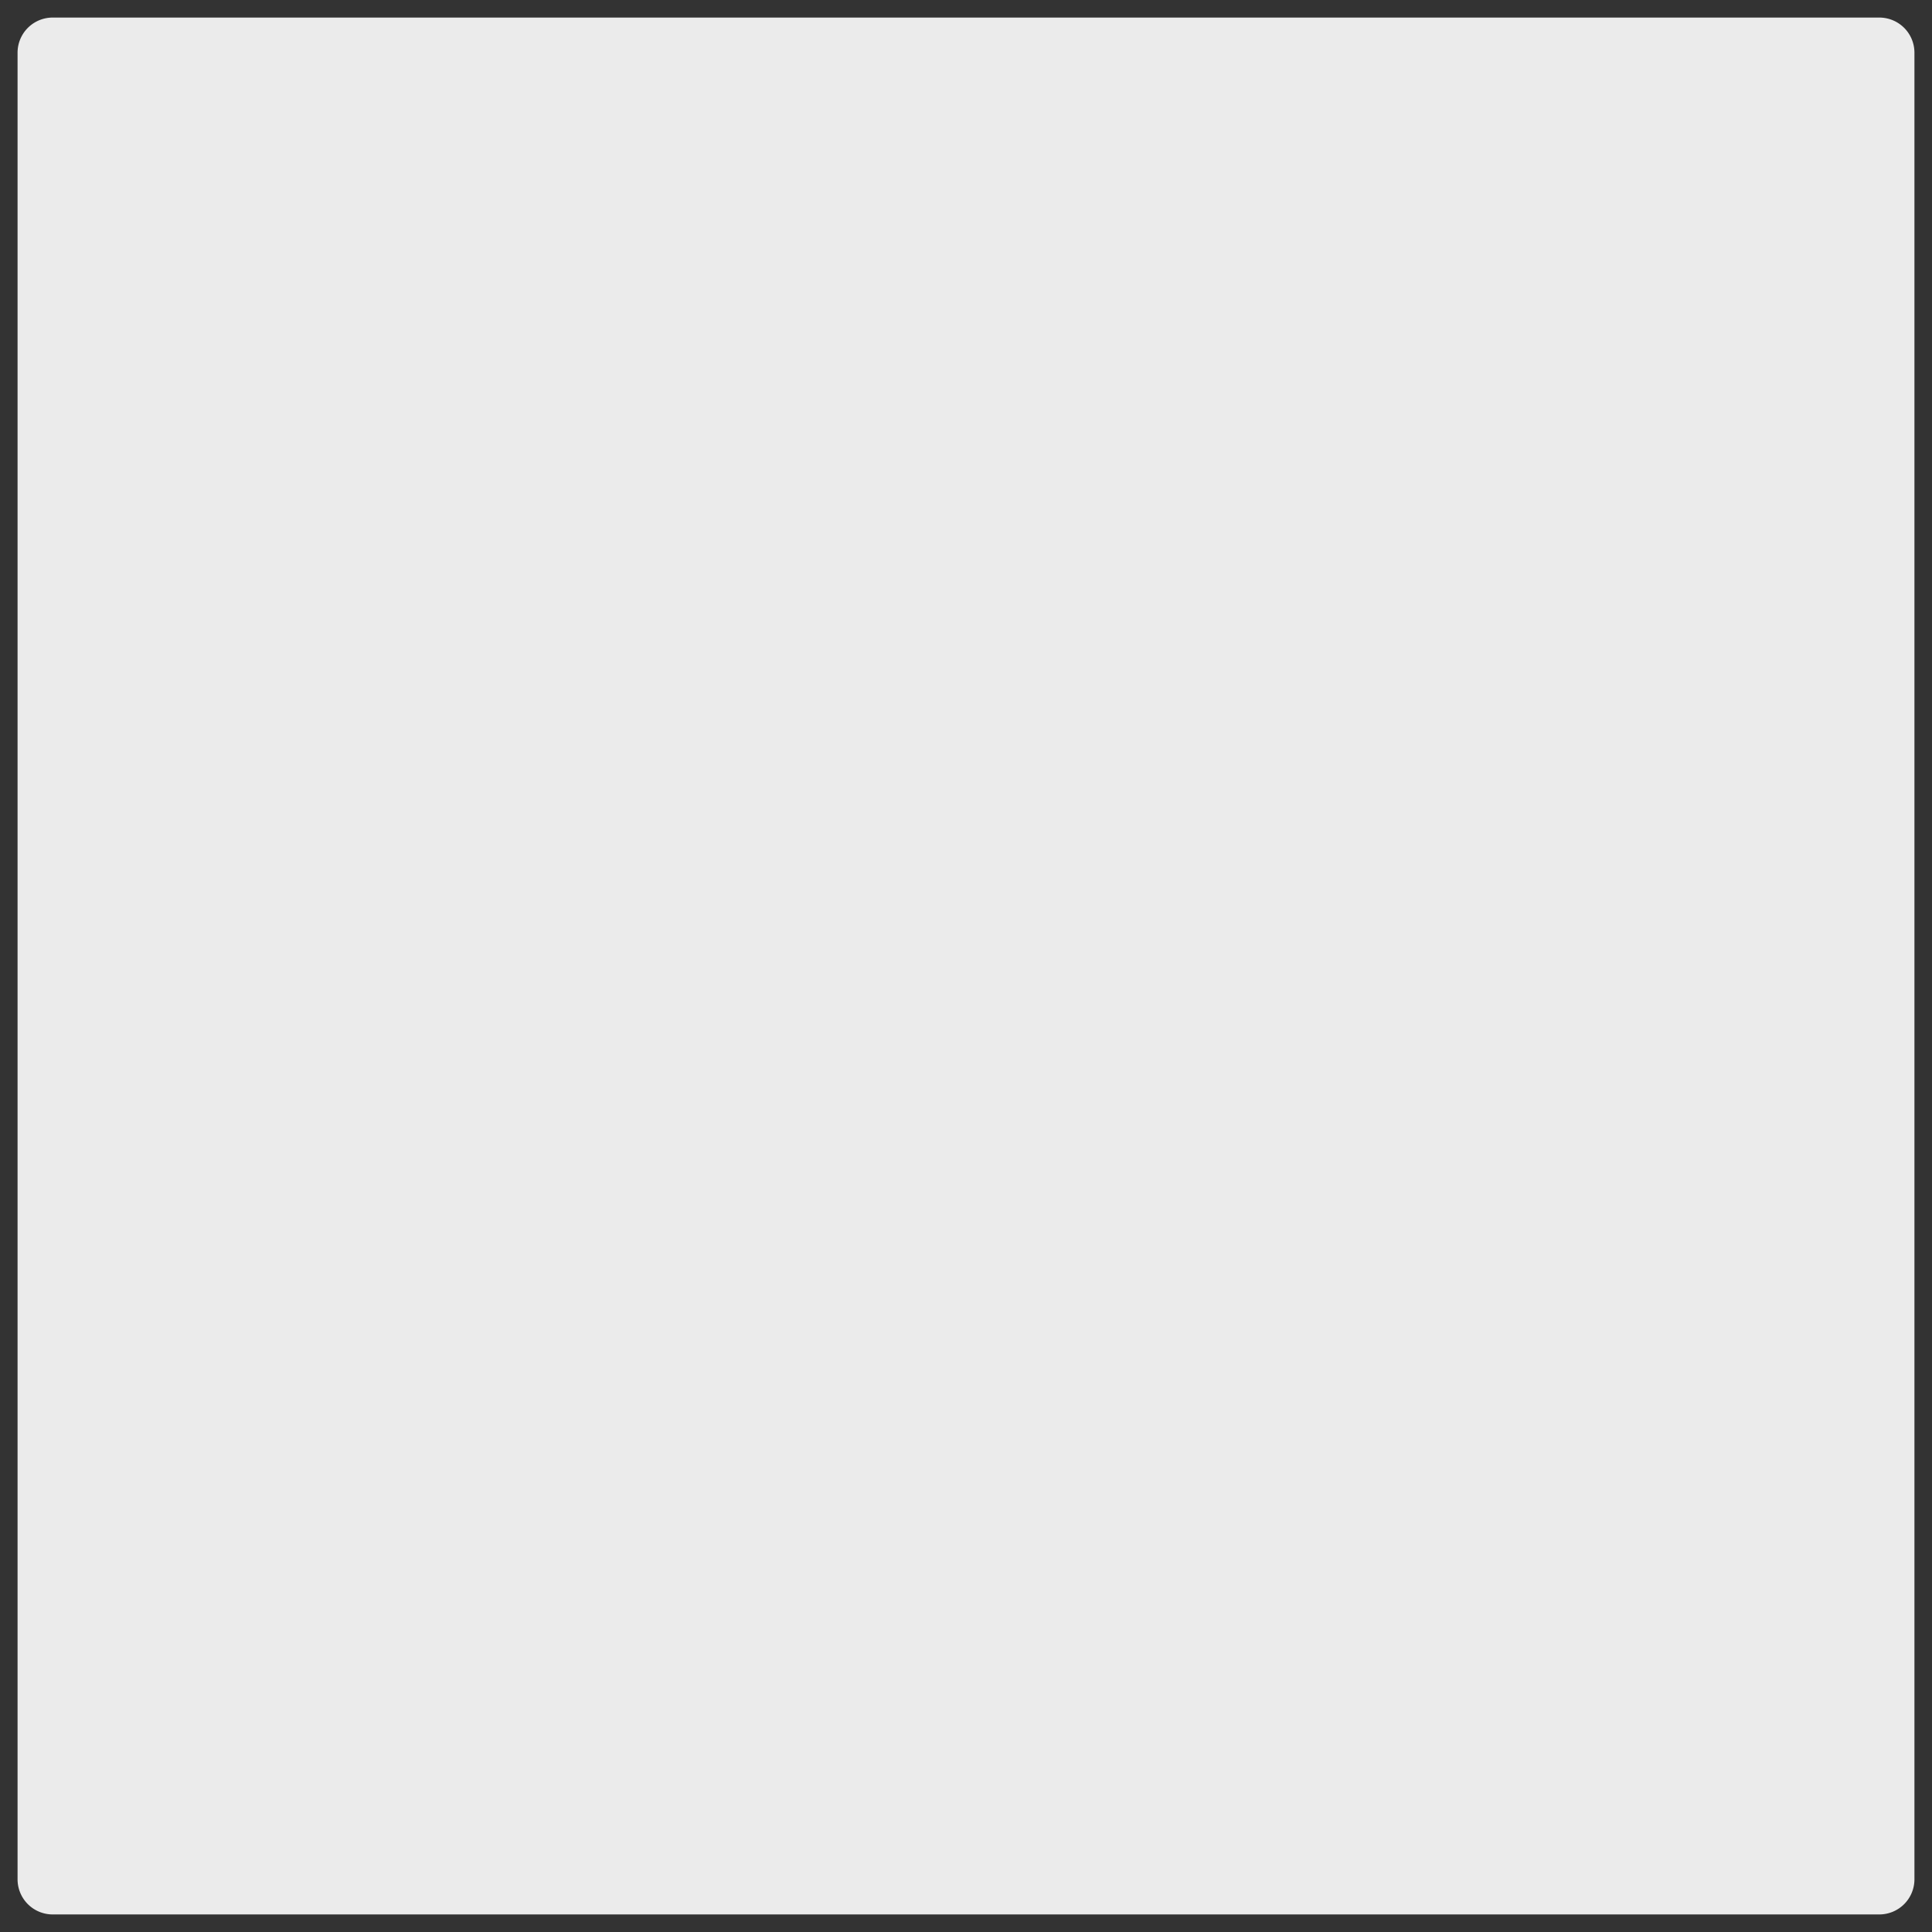 ﻿<?xml version="1.0" encoding="utf-8"?>
<svg version="1.1" xmlns:xlink="http://www.w3.org/1999/xlink" width="110px" height="110px" xmlns="http://www.w3.org/2000/svg">
  <rect width="100%" height="100%" fill="#333333" stroke="none"/>
  <g transform="matrix(1 0 0 1 -726 -3538 )">
    <path d="M 727 3541  A 2 2 0 0 1 729 3539 L 833 3539  A 2 2 0 0 1 835 3541 L 835 3645  A 2 2 0 0 1 833 3647 L 729 3647  A 2 2 0 0 1 727 3645 L 727 3541  Z " fill-rule="nonzero" fill="#ebebeb" stroke="none" />
  </g>
</svg>